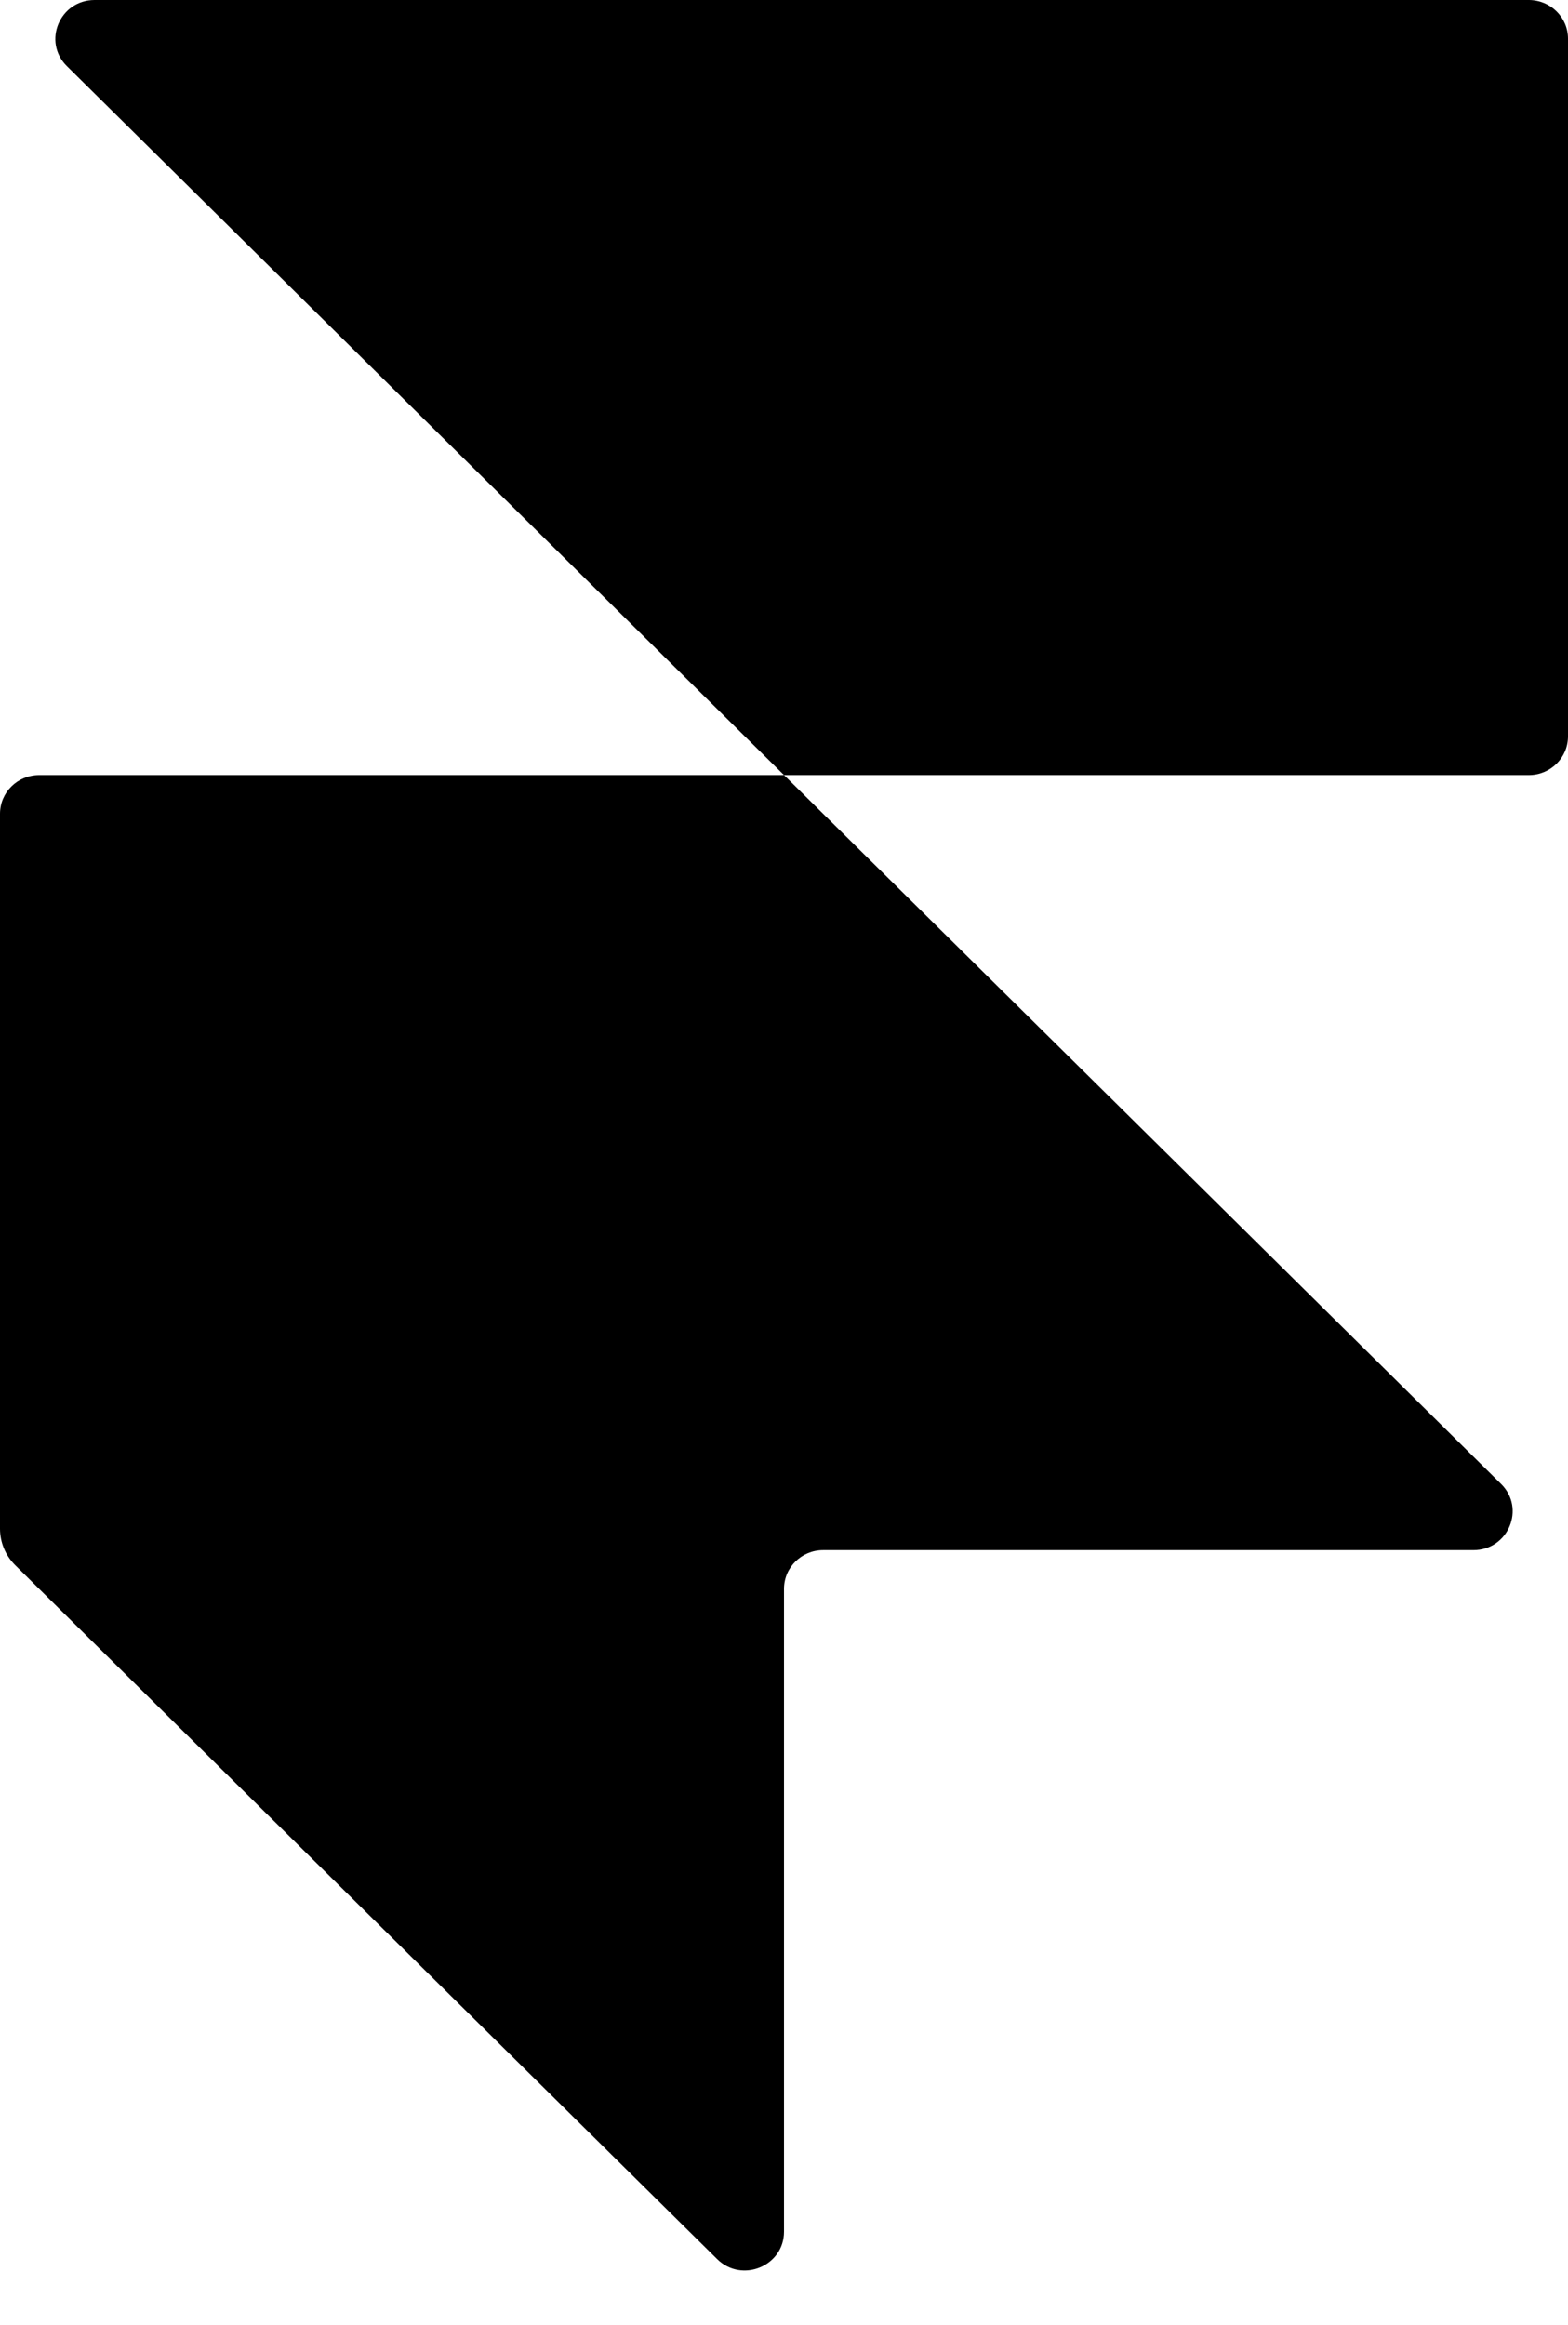 <svg width="56" height="83" viewBox="0 0 56 83" fill="none" xmlns="http://www.w3.org/2000/svg">
<g clip-path="url(#clip0_231_198)">
<path d="M53.611 52.972C54.493 53.844 53.867 55.333 52.621 55.333H29.4C28.625 55.333 28 55.951 28 56.717V79.662C28 80.893 26.493 81.511 25.611 80.639L0.546 55.873C0.196 55.527 0 55.057 0 54.568V29.05C0 28.285 0.625 27.667 1.4 27.667H28L53.611 52.972Z" fill="black"/>
<path d="M28 27.667L2.389 2.361C1.507 1.489 2.133 0 3.379 0H54.6C55.375 0 56 0.618 56 1.383V26.283C56 27.049 55.375 27.667 54.6 27.667H28Z" fill="black"/>
</g>
<defs>
<clipPath id="clip0_231_198">
<rect width="56" height="83" fill="white"/>
</clipPath>
</defs>
</svg>
